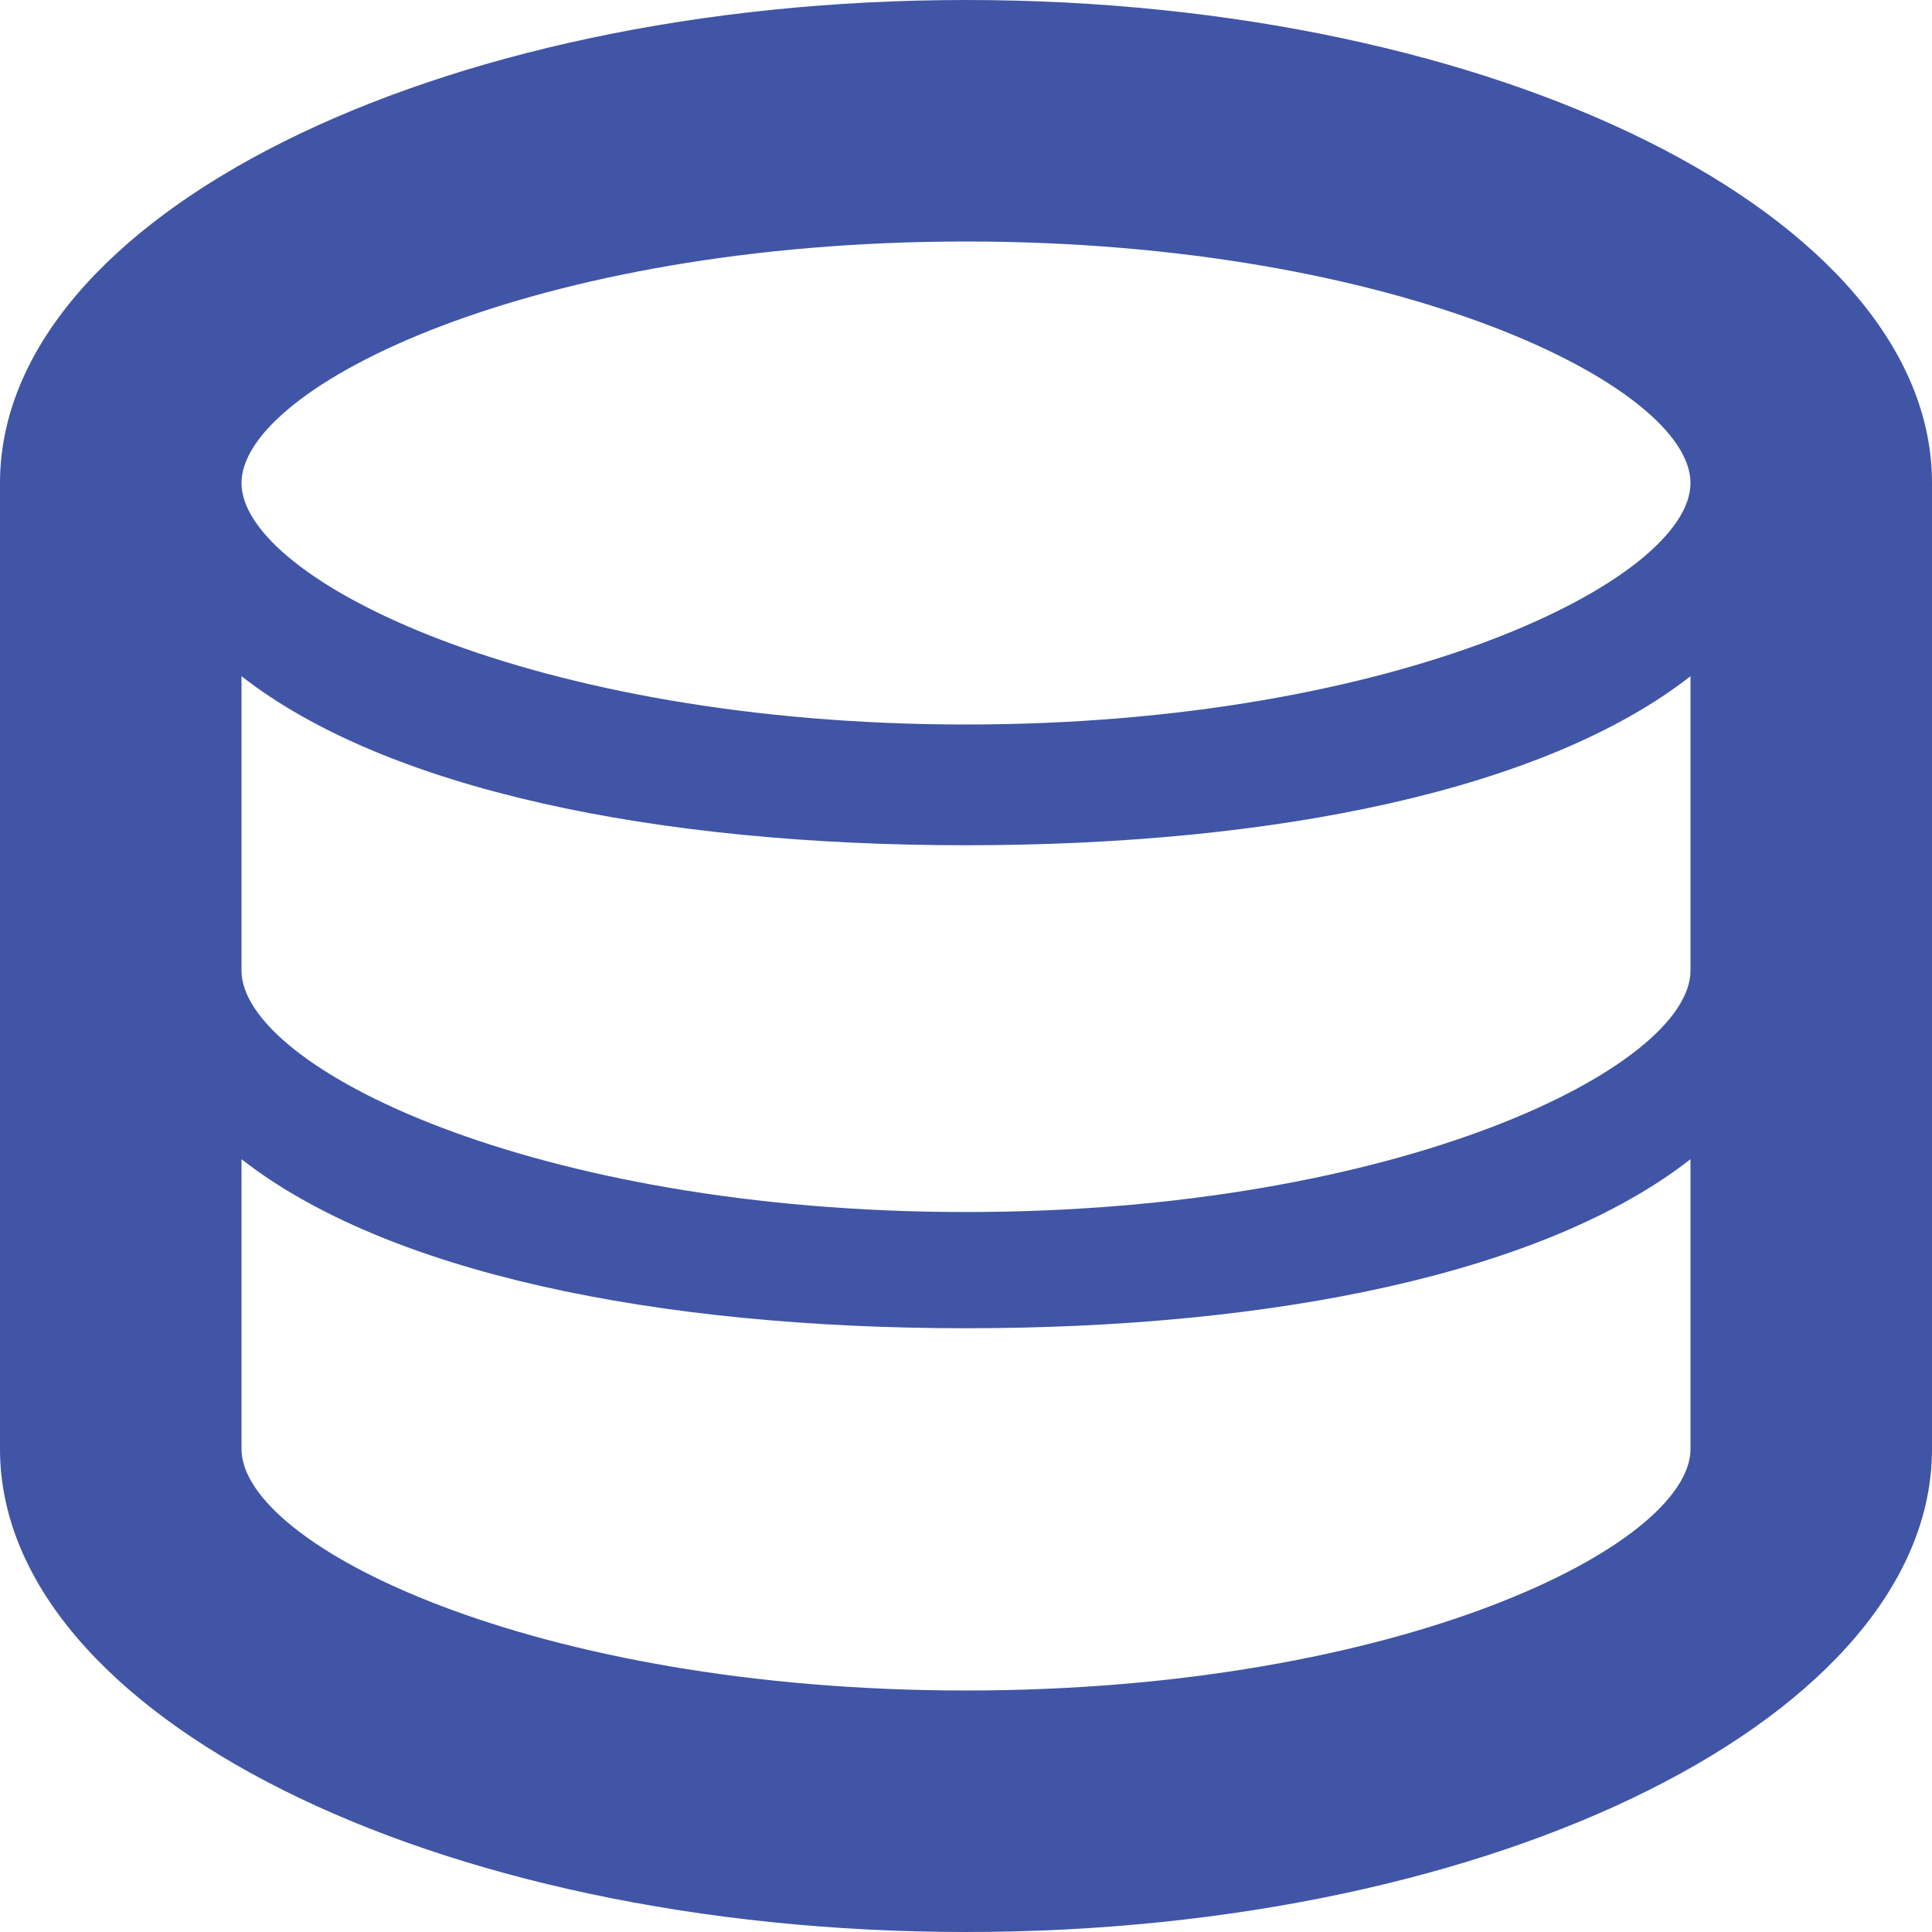 <?xml version="1.0" encoding="UTF-8" standalone="no"?>
<svg xmlns="http://www.w3.org/2000/svg" viewBox="0 0 128 128">
  <path fill="#4055A5" d="M64 0C28.7 0 0 14.4 0 32v64c0 17.6 28.7 32 64 32s64-14.4 64-32V32c0-17.6-28.7-32-64-32zm0 16c28.7 0 48 9.6 48 16s-19.3 16-48 16-48-9.6-48-16 19.3-16 48-16zm-48 28.8c9.6 7.5 27.4 11.2 48 11.2s38.4-3.7 48-11.2v19.5c0 6.4-19.3 16-48 16s-48-9.6-48-16V44.8zM64 112c-28.7 0-48-9.6-48-16V76.8c9.6 7.5 27.4 11.2 48 11.2s38.4-3.7 48-11.2v19.2c0 6.4-19.3 16-48 16z"/>
</svg>
